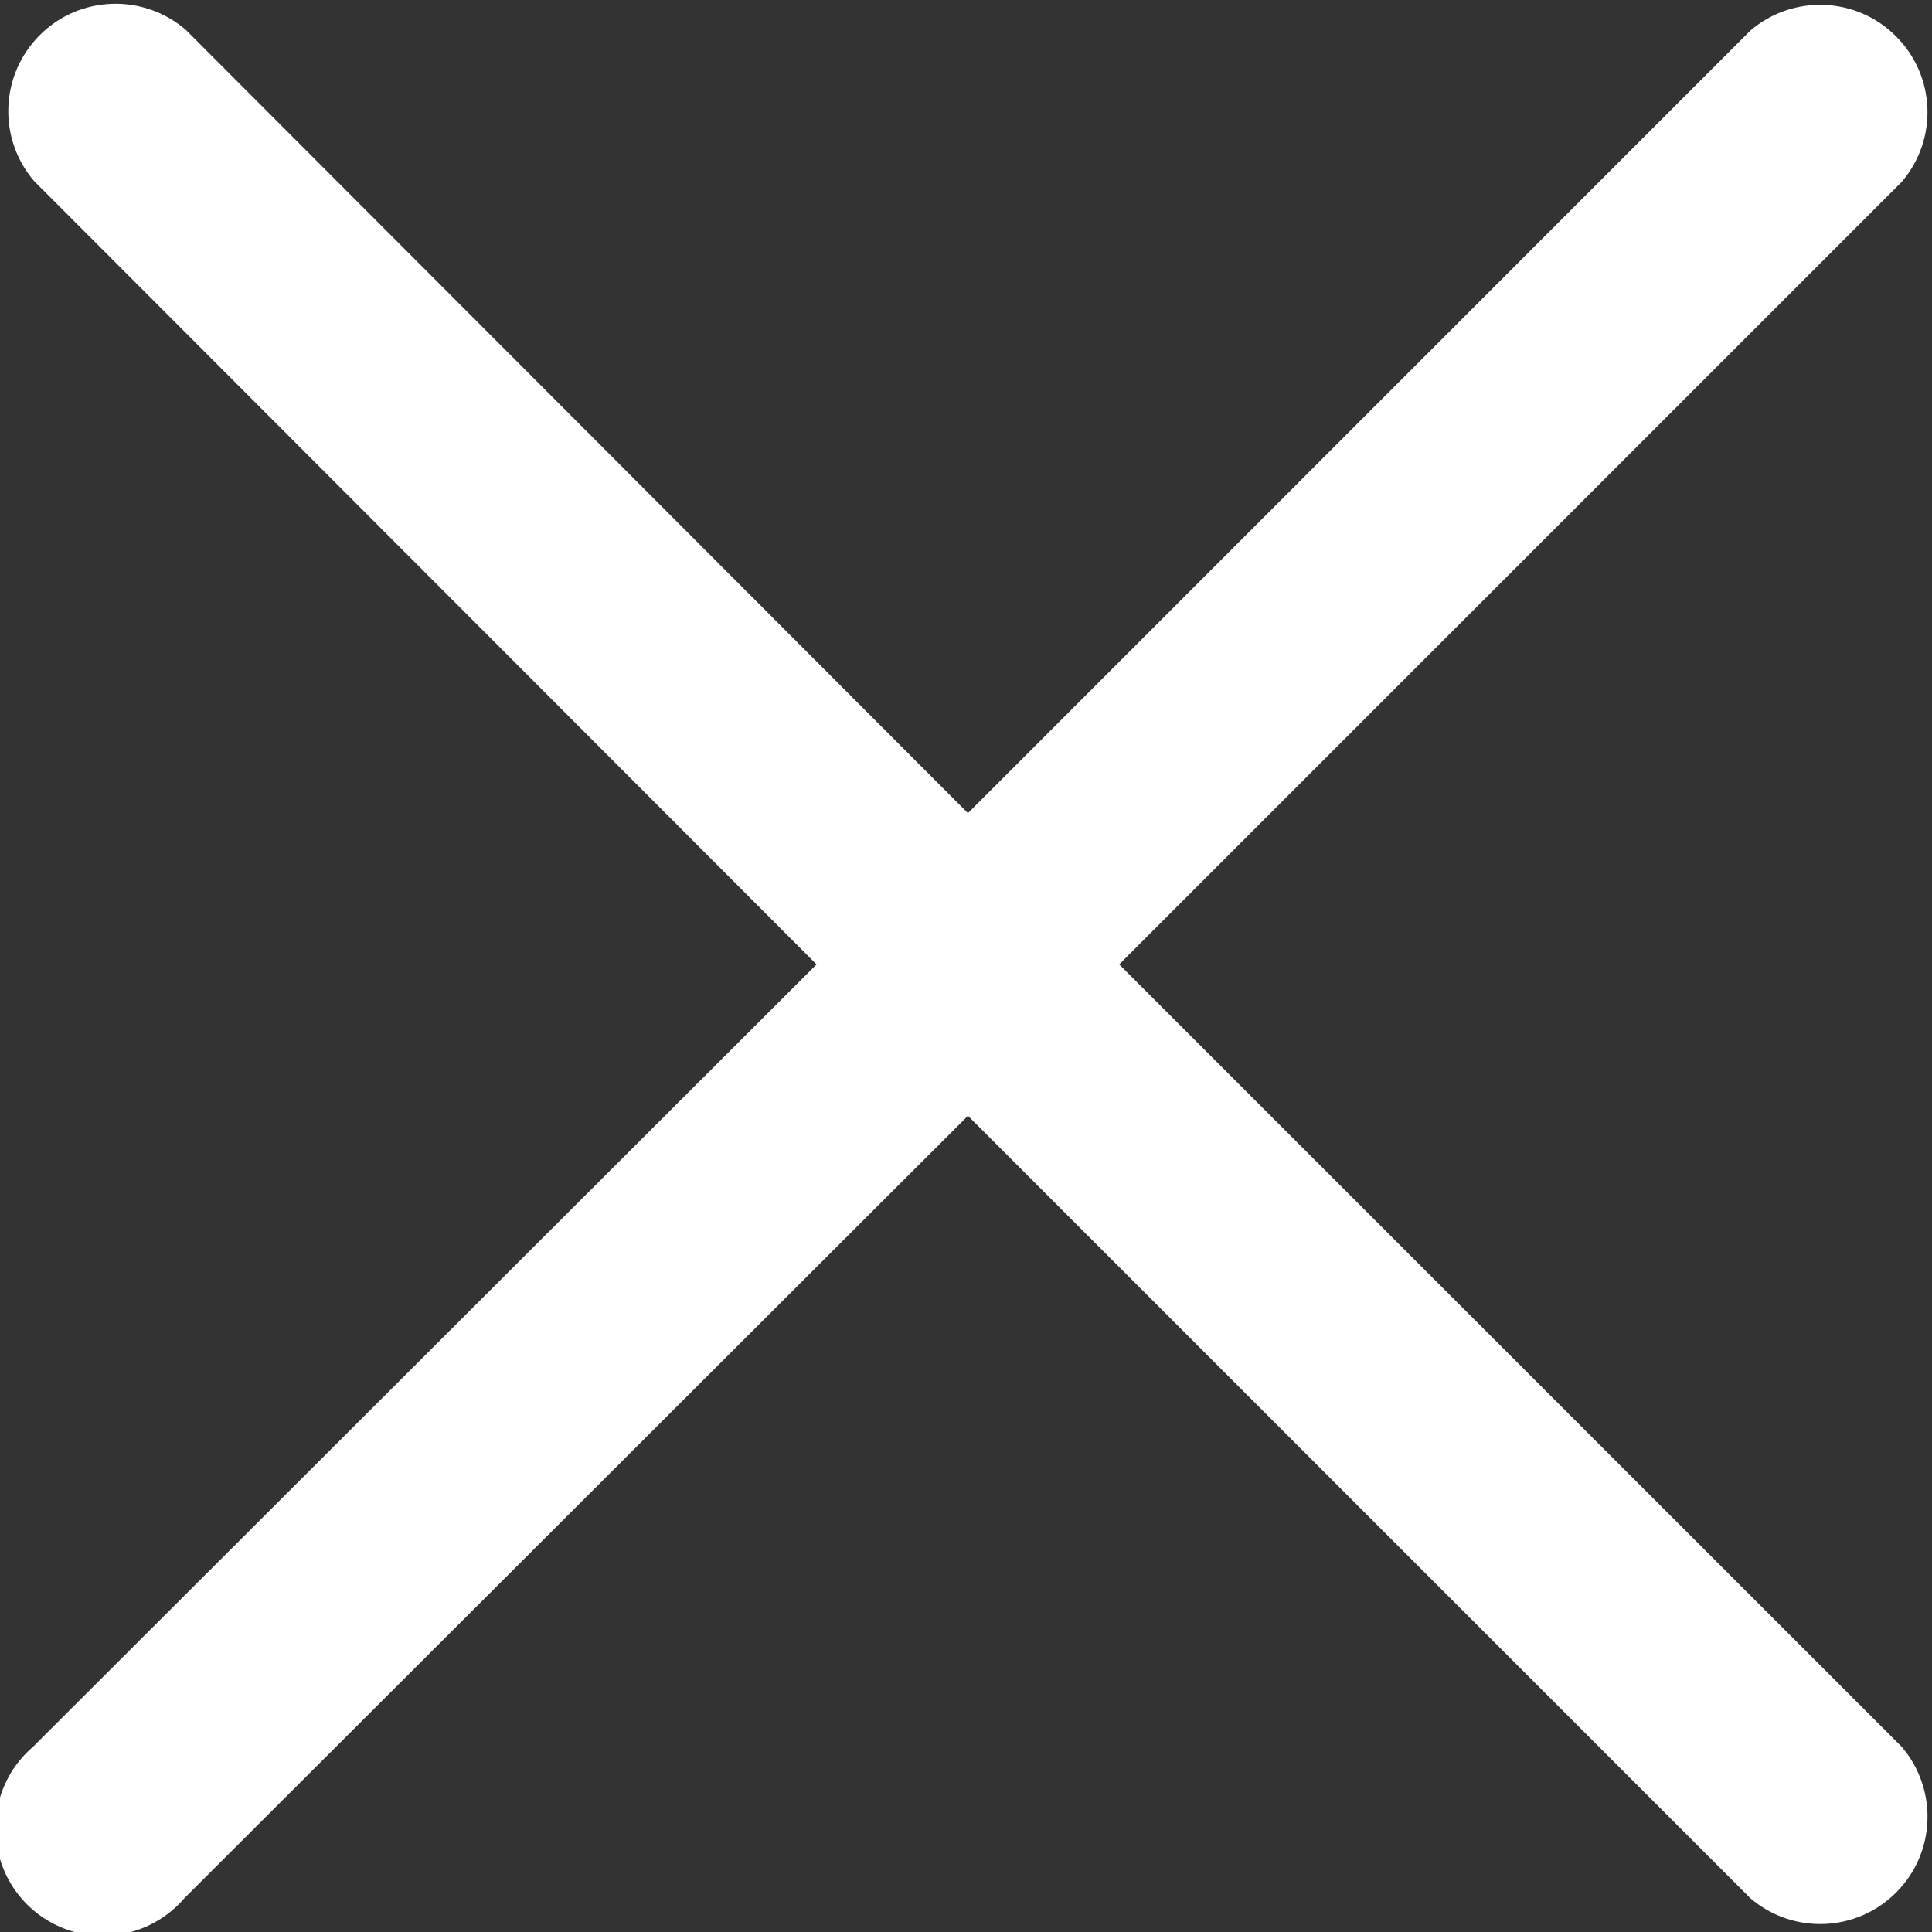 <svg xmlns="http://www.w3.org/2000/svg" width="17" height="17" viewBox="0 0 17 17">
    <rect x="0" y="0" width="17" height="17" fill="#333333" stroke="none"/>
    <g fill="none" fill-rule="evenodd">
        <g fill="#FFF" fill-rule="nonzero">
            <g>
                <path d="M413.848 93.486l6.885-6.885c.321-.374.3-.933-.05-1.282-.348-.349-.907-.37-1.281-.05l-6.885 6.886-6.885-6.895c-.375-.32-.934-.3-1.283.05-.348.348-.37.907-.05 1.282l6.886 6.894-6.895 6.885c-.27.231-.386.593-.303.938.082.345.352.615.697.698.345.083.707-.035.938-.304l6.895-6.885 6.885 6.885c.374.32.933.3 1.282-.05.349-.348.37-.907.05-1.282l-6.886-6.885z" transform="translate(-1376 -204) translate(972 119)"/>
            </g>
        </g>
    </g>
</svg>
